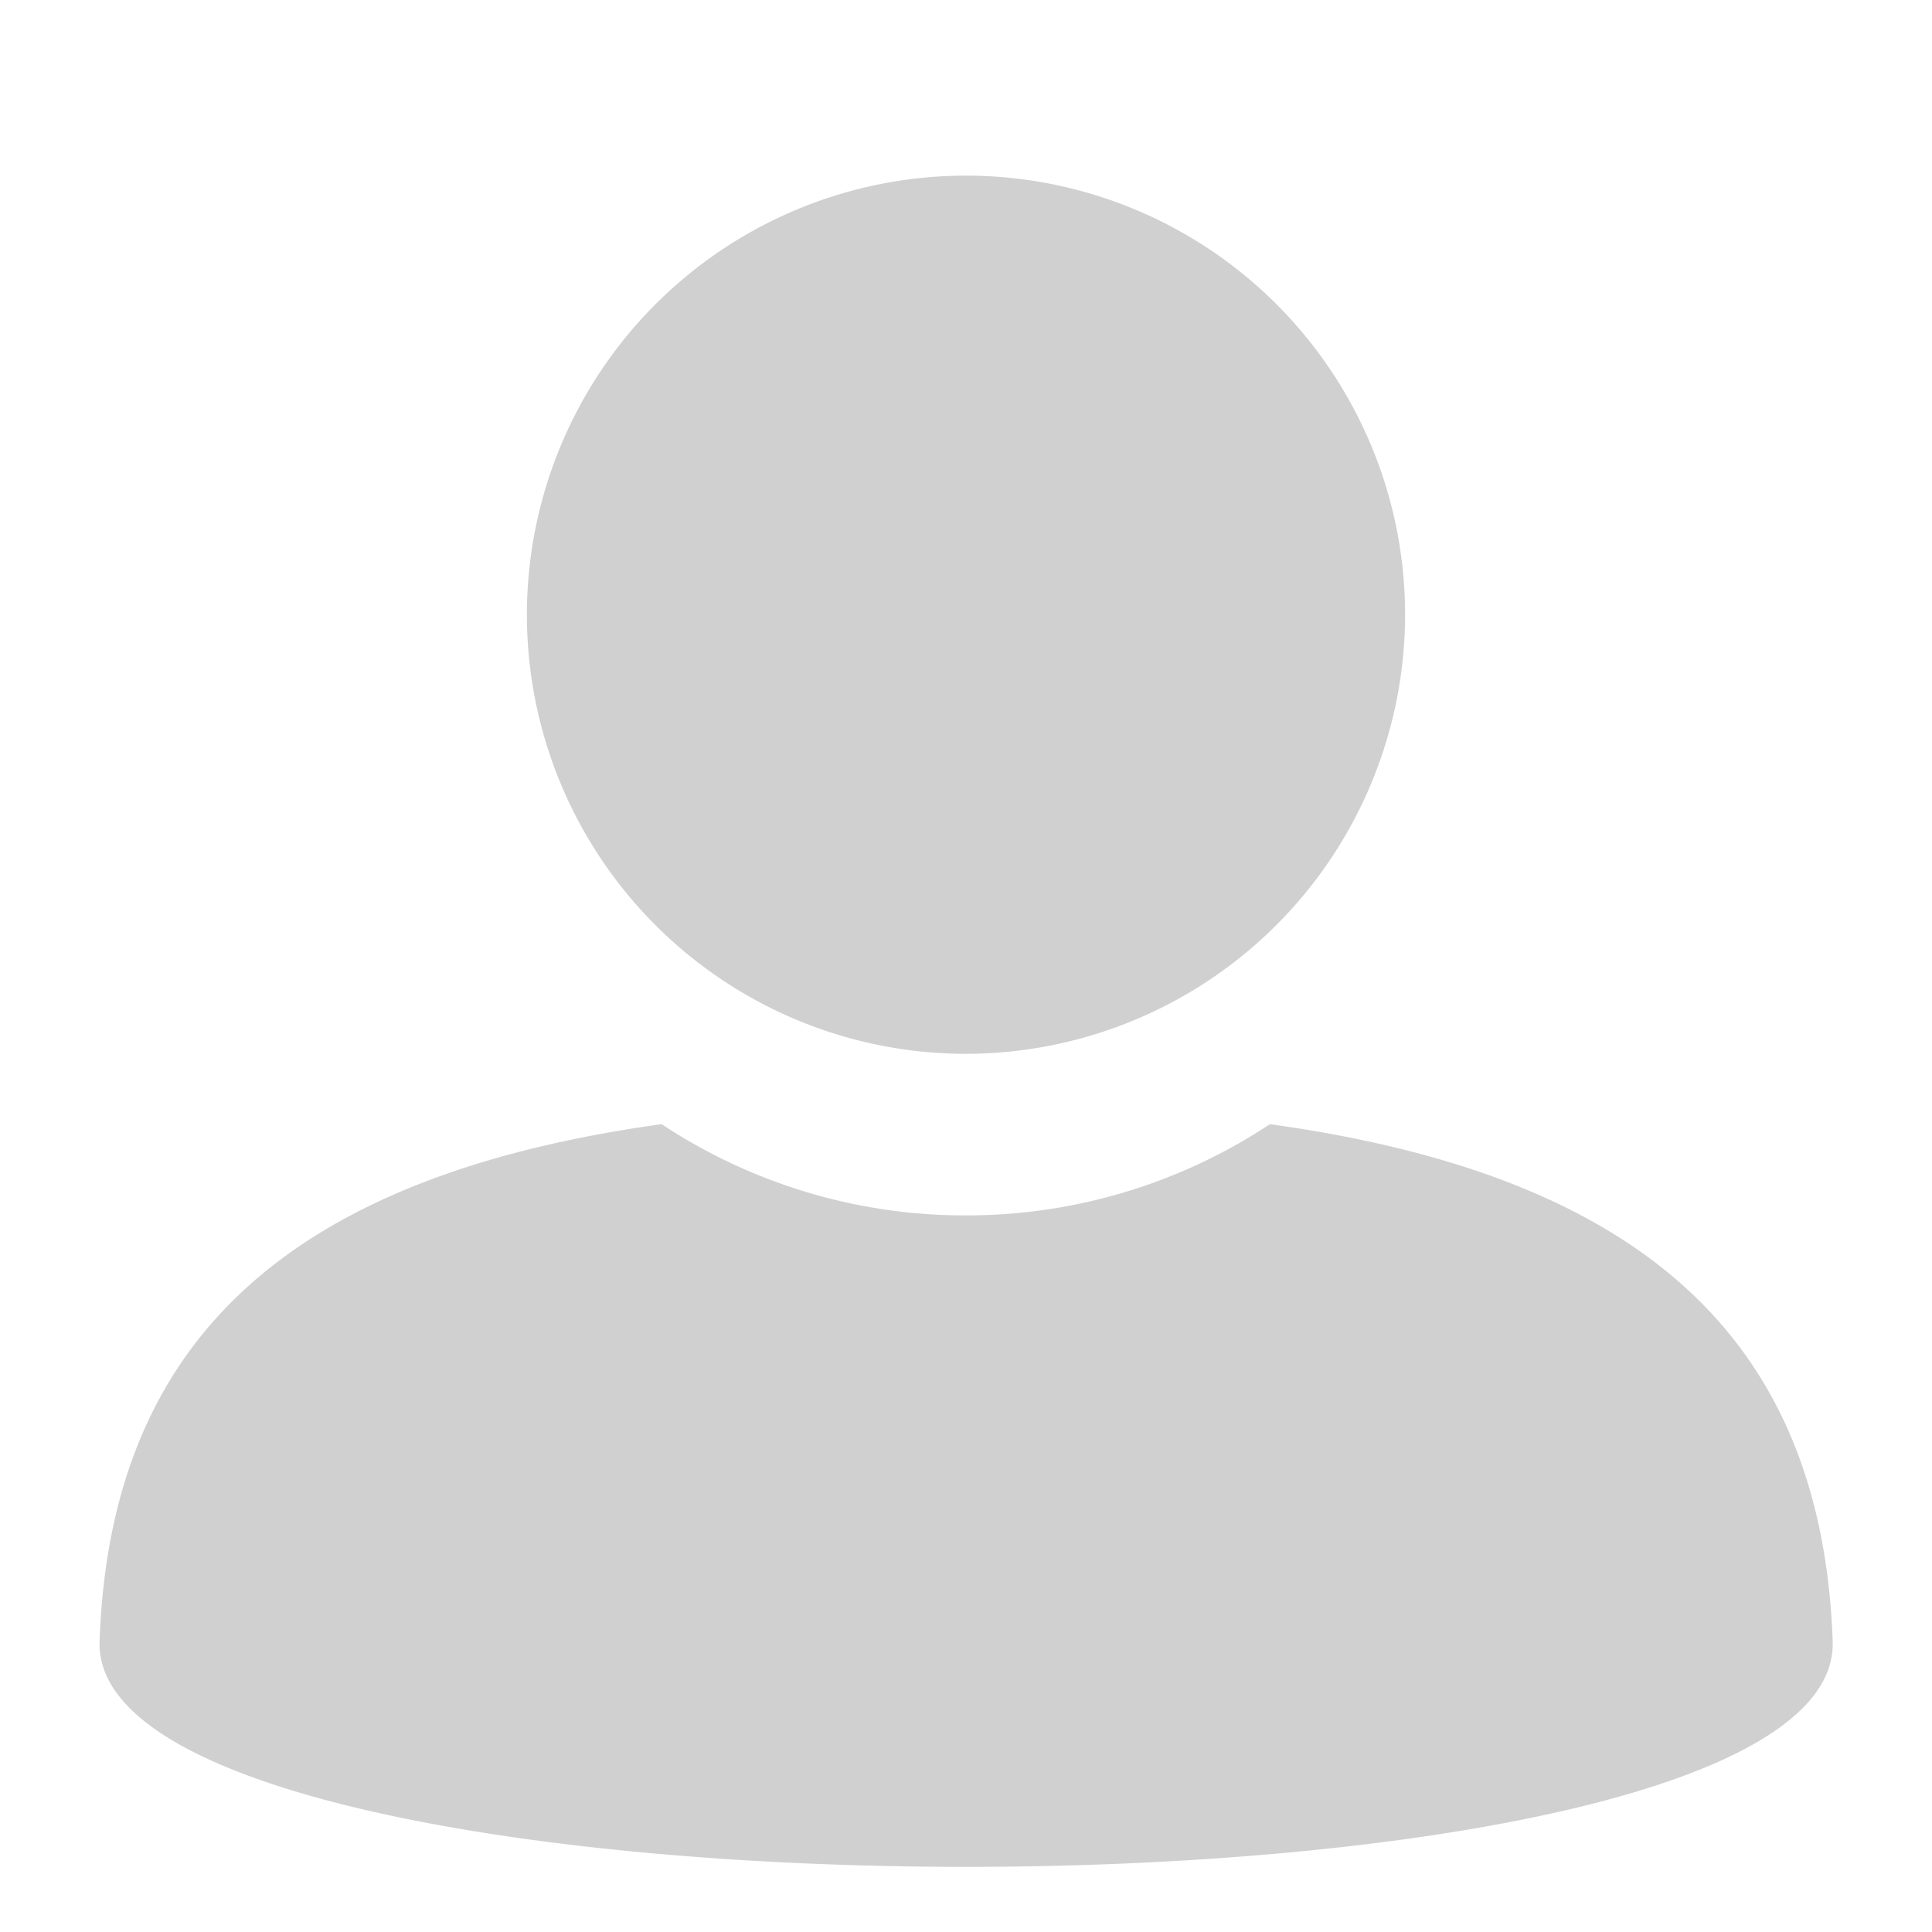<svg id="ic-Name" xmlns="http://www.w3.org/2000/svg" viewBox="0 0 22 22">
  <defs>
    <style>
      .cls-1 {
        fill: none;
      }

      .cls-2 {
        fill: #d0d0d0;
      }
    </style>
  </defs>
  <rect id="Rectangle" class="cls-1" width="22" height="22"/>
  <path id="Path" class="cls-2" d="M10,5a5,5,0,1,0-5,5A5.006,5.006,0,0,0,10,5Z" transform="translate(6 2)"/>
  <path id="Path-2" data-name="Path" class="cls-2" d="M13.327,0A6.257,6.257,0,0,1,9.866,1.039,6.257,6.257,0,0,1,6.4,0C2.158.589.12,2.46,0,5.887s19.858,3.427,19.735,0S17.574.589,13.327,0Z" transform="translate(1.134 12.801)"/>
</svg>
